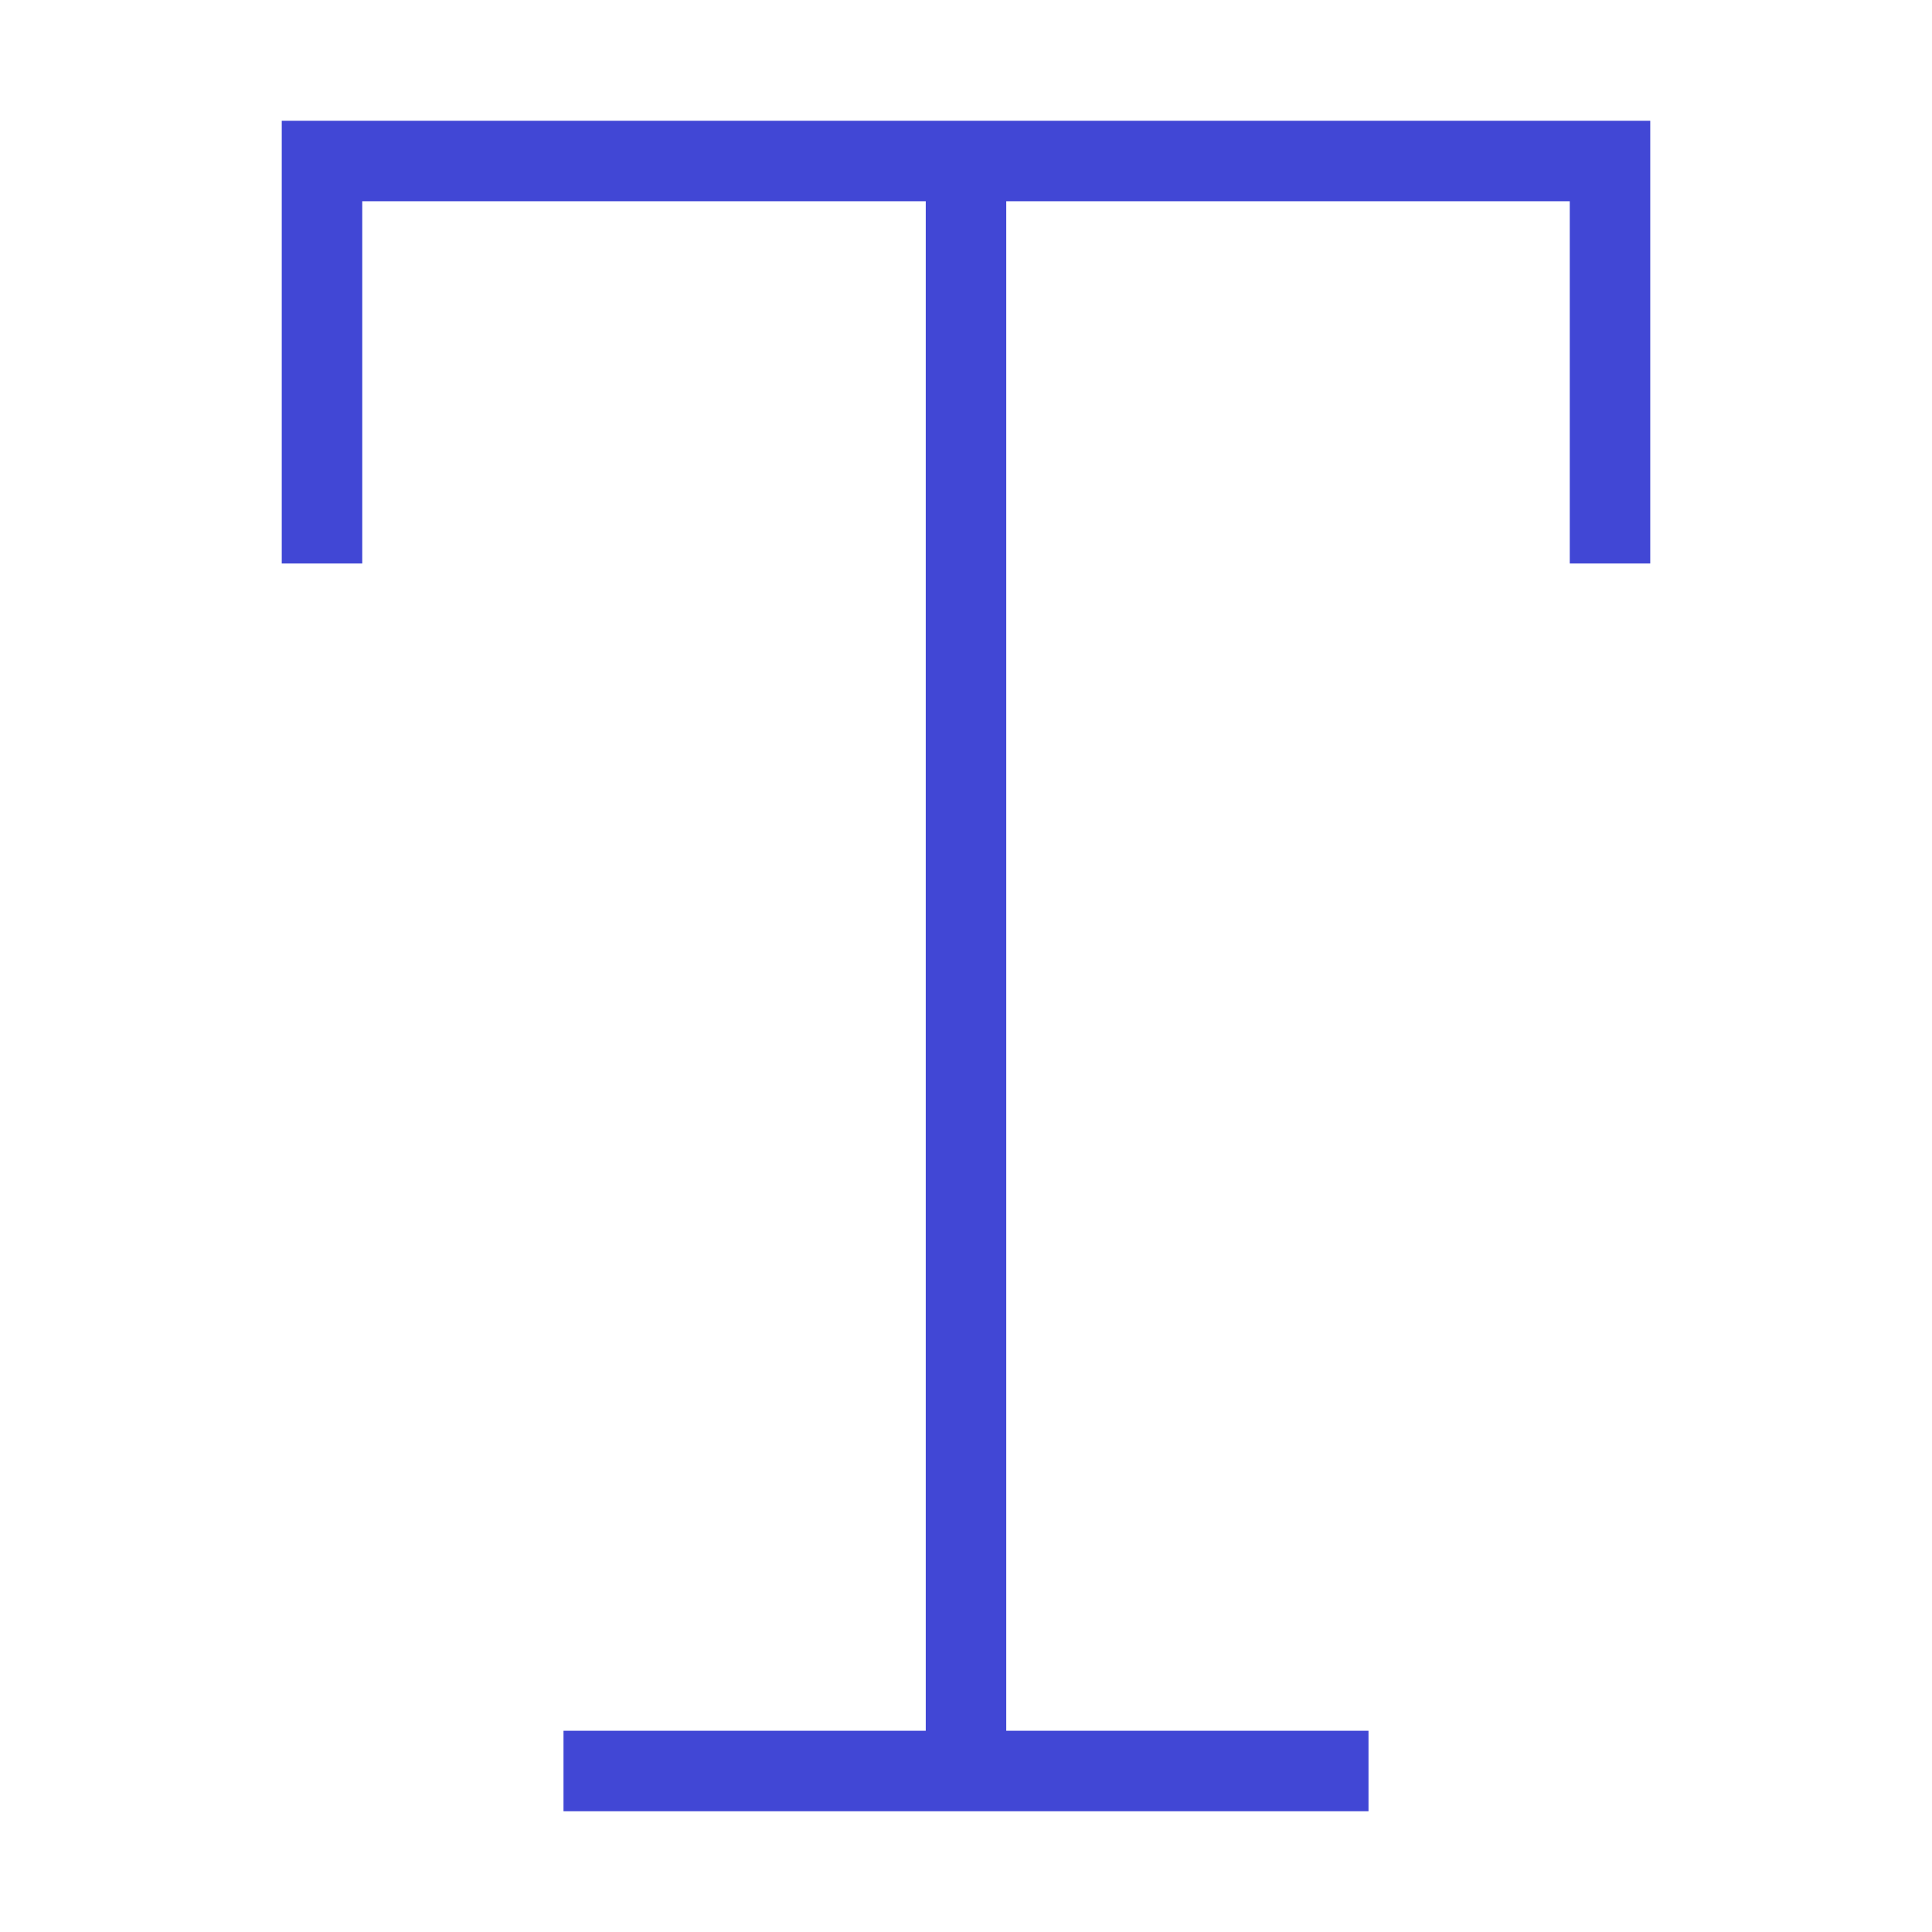 <svg xmlns="http://www.w3.org/2000/svg" fill="none" viewBox="0 0 24 24" id="Text-Style--Streamline-Sharp">
  <desc>
    Text Style Streamline Icon: https://streamlinehq.com
  </desc>
  <g id="text-style--text-style-formatting-format">
    <path id="Vector 69" stroke="#4147d5" d="M4 7V2h16v5" stroke-width="1"></path>
    <path id="Vector 73" stroke="#4147d5" d="m12 2 0 20" stroke-width="1"></path>
    <path id="Vector 71" stroke="#4147d5" d="m7 22 10 0" stroke-width="1"></path>
  </g>
</svg>